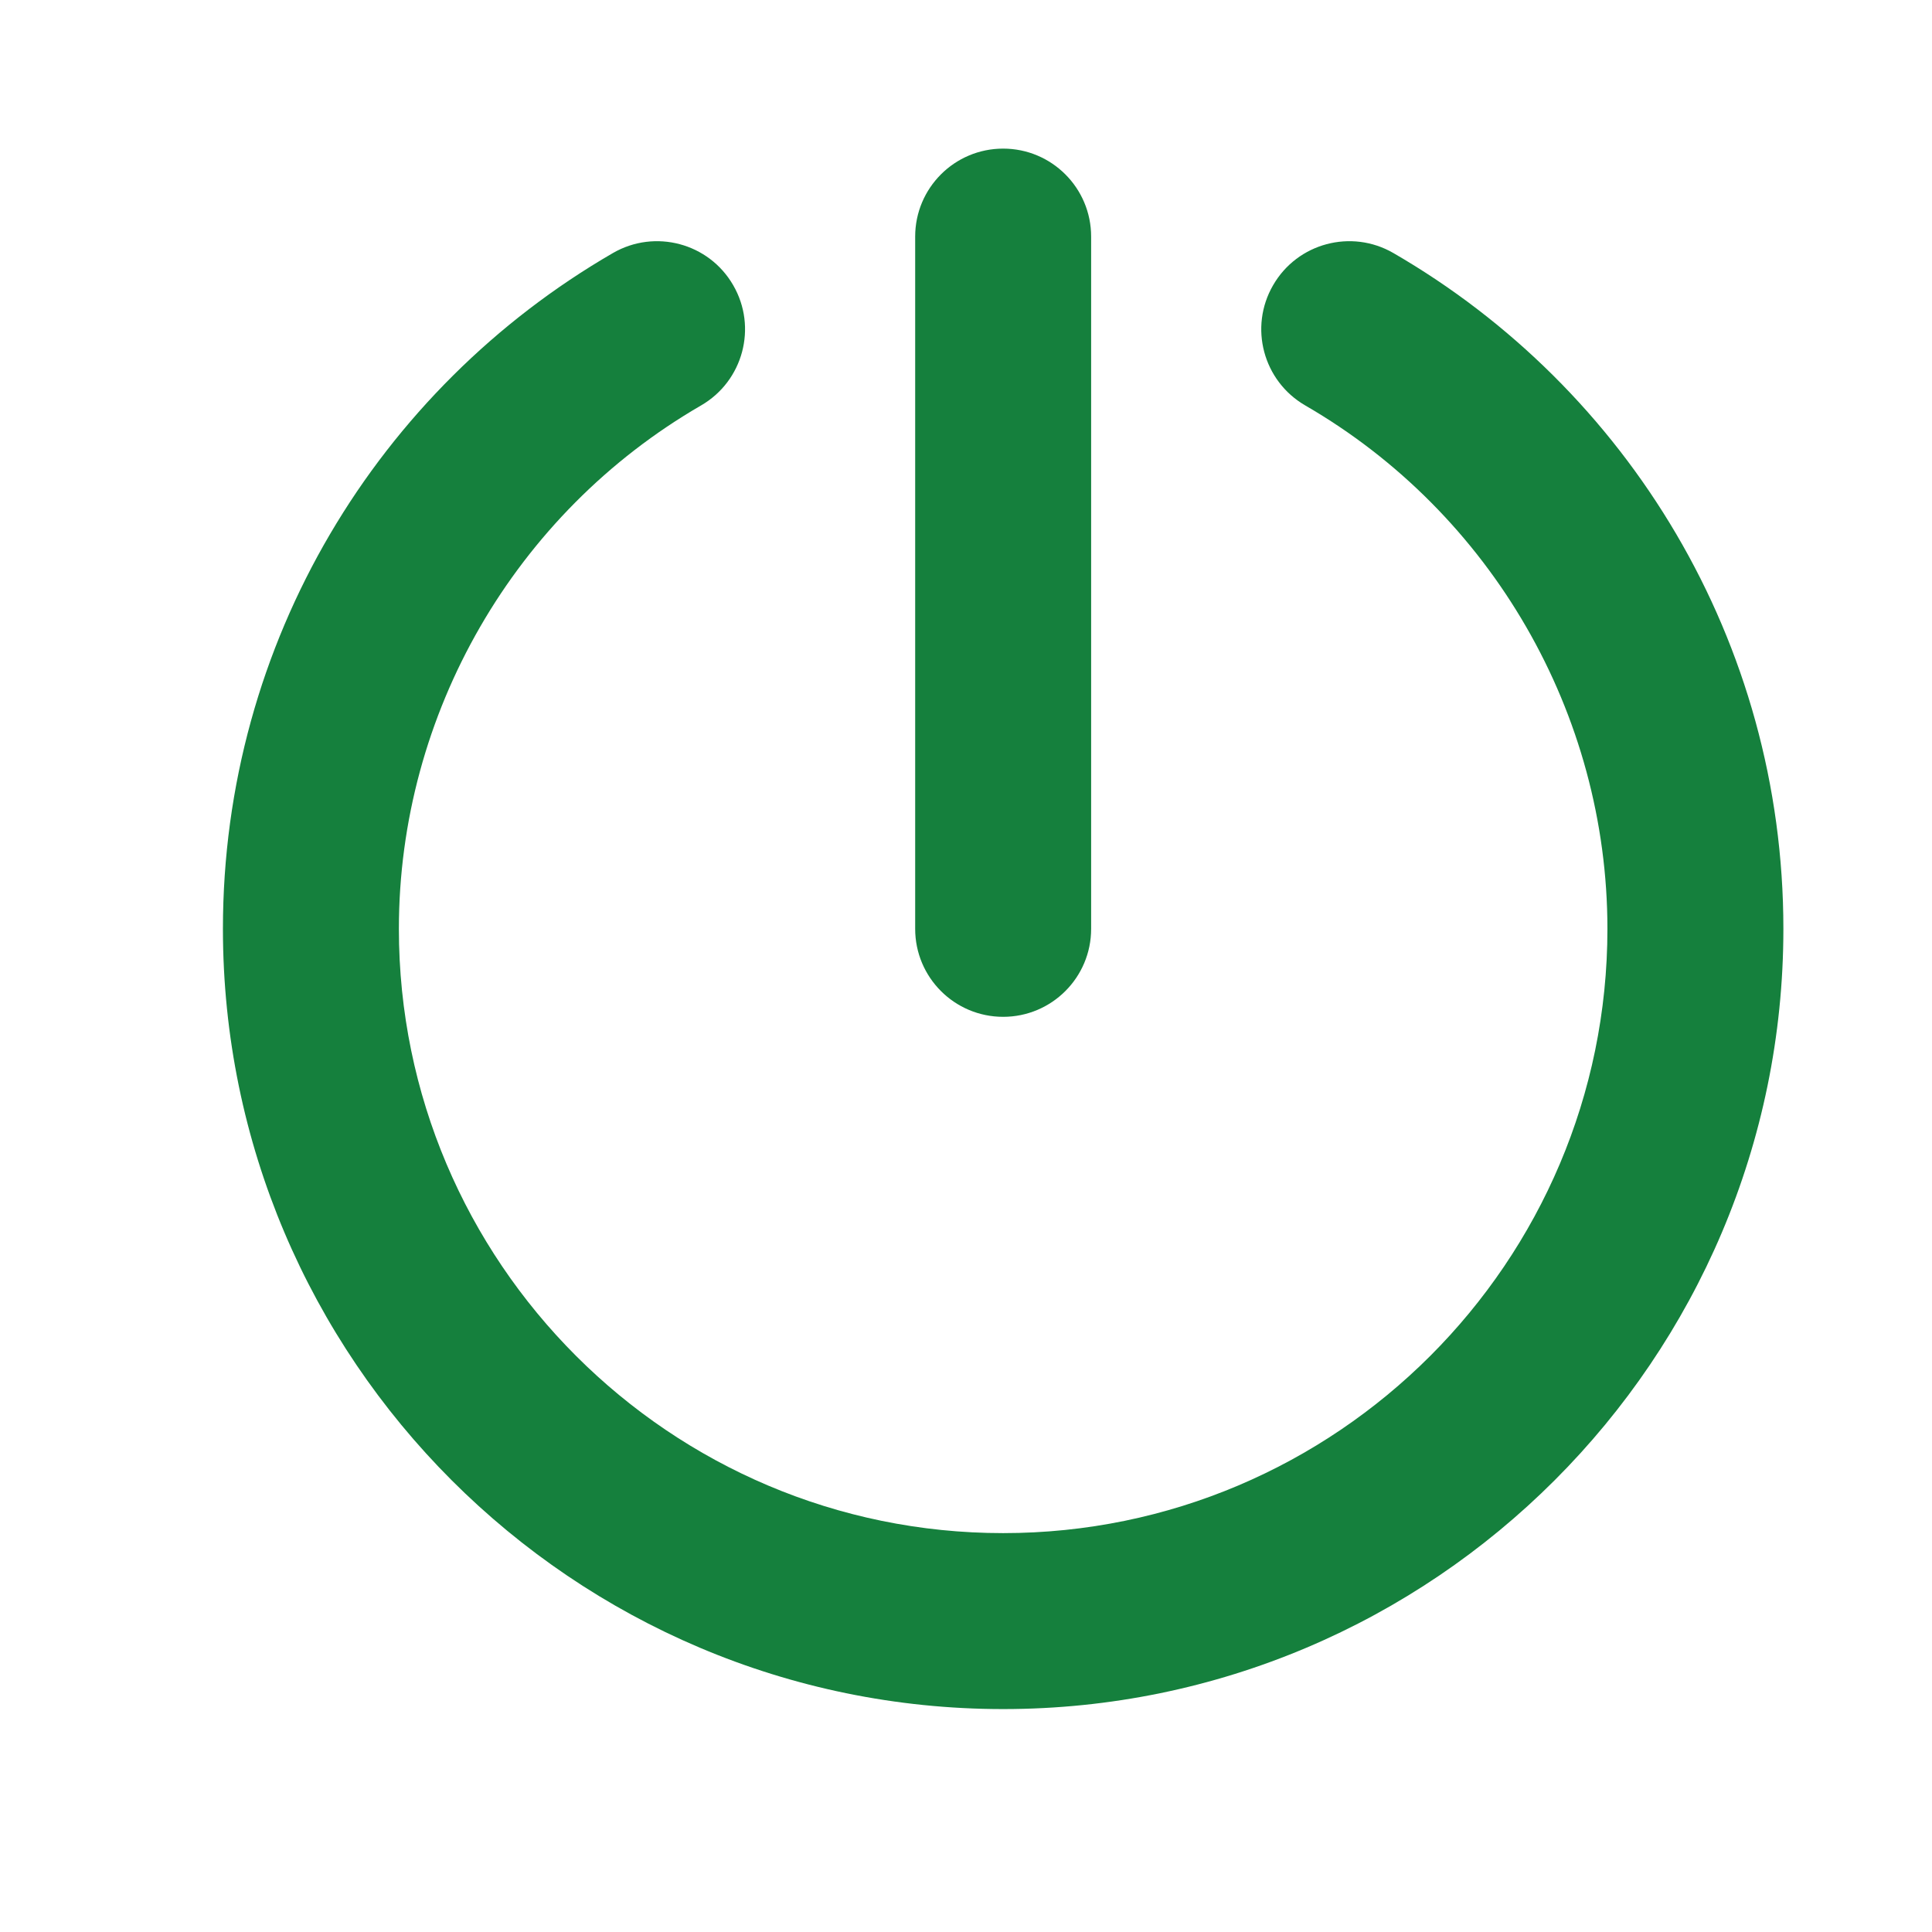 <svg width="31.2" height="31.2" viewBox="0 0 26 26" fill="none" xmlns="http://www.w3.org/2000/svg">
<path d="M24 12.5C24 18.29 19.29 23 13.5 23C7.71 23 3 18.29 3 12.5C3 8.635 5.095 5.23 8.249 3.405C8.815 3.078 9.54 3.271 9.867 3.838C10.195 4.404 10.001 5.128 9.435 5.456C6.927 6.907 5.368 9.606 5.368 12.5C5.368 16.984 9.016 20.632 13.5 20.632C17.984 20.632 21.632 16.984 21.632 12.5C21.632 9.606 20.073 6.907 17.565 5.456C16.999 5.128 16.805 4.404 17.133 3.838C17.46 3.271 18.185 3.078 18.751 3.405C21.903 5.229 24 8.632 24 12.5ZM12.316 12.5V3.184C12.316 2.53 12.846 2 13.5 2C14.154 2 14.684 2.53 14.684 3.184V12.5C14.684 13.154 14.154 13.684 13.5 13.684C12.846 13.684 12.316 13.154 12.316 12.5Z" fill="#15803d"/>
</svg>
